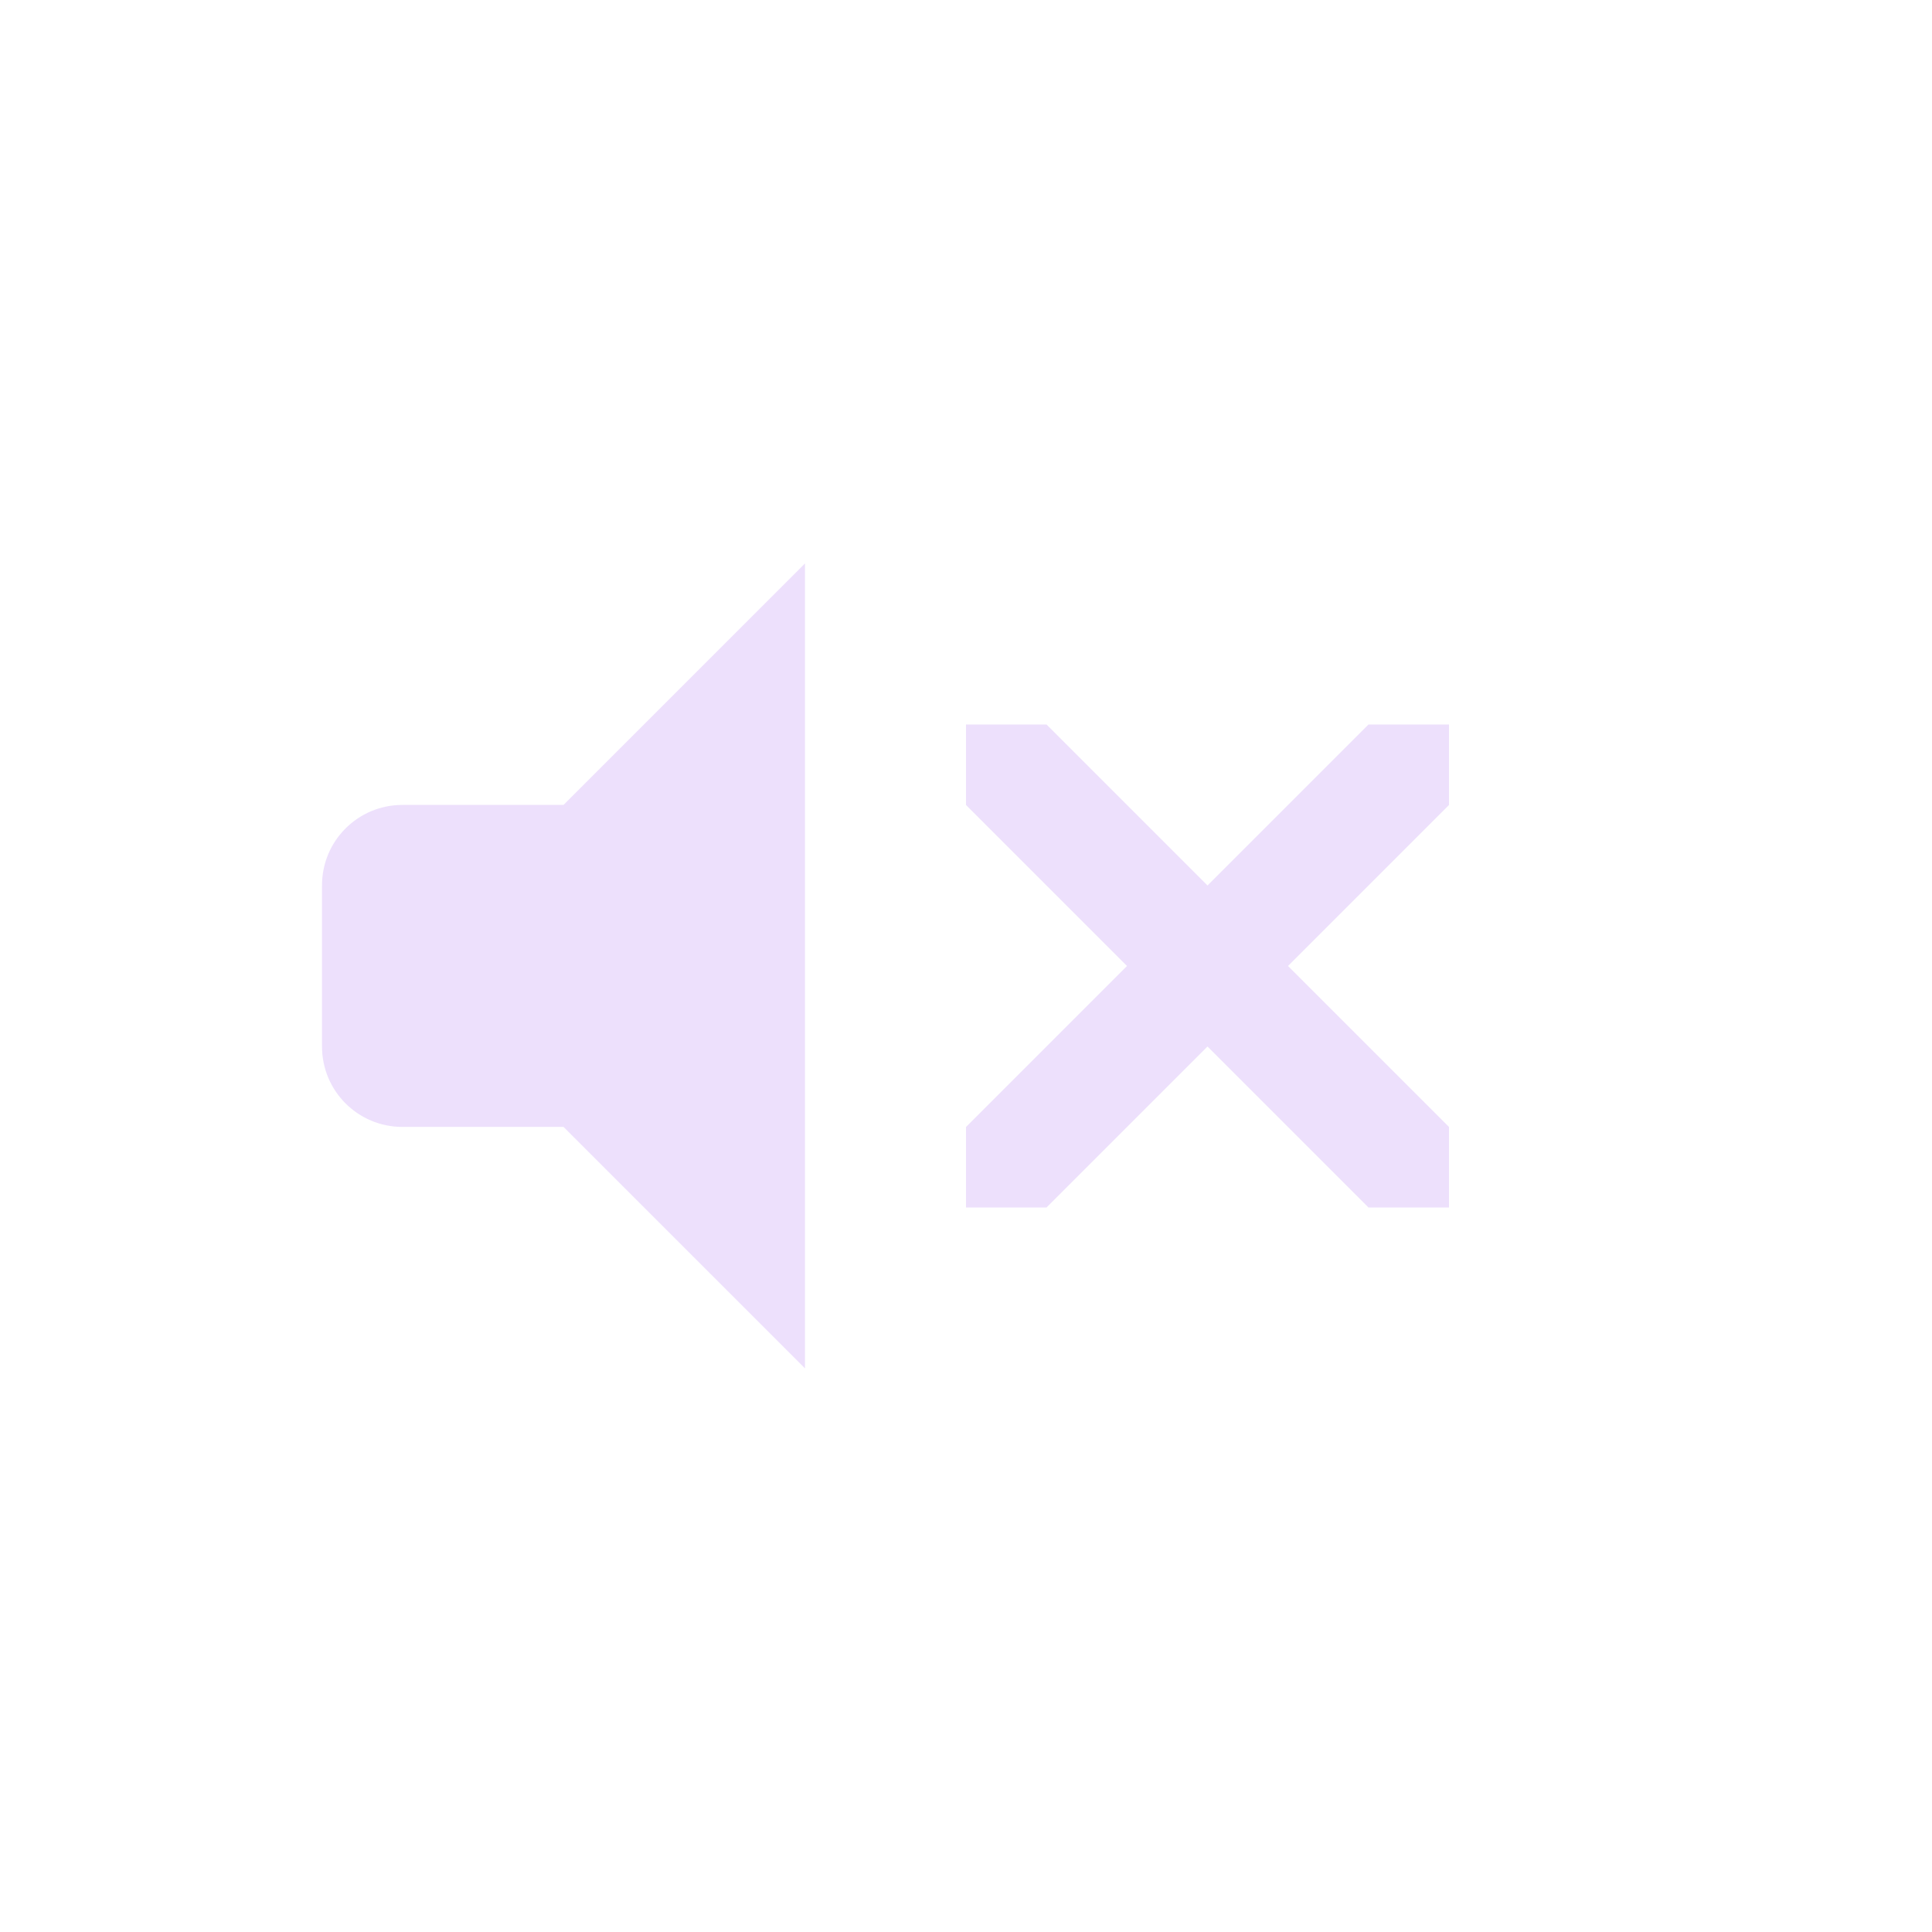 <?xml version="1.0" encoding="UTF-8" standalone="no"?>
<svg
   width="24"
   height="24"
   version="1.1"
   id="svg3597"
   sodipodi:docname="audio-volume-muted.svg"
   inkscape:version="1.2.2 (b0a8486541, 2022-12-01)"
   xmlns:inkscape="http://www.inkscape.org/namespaces/inkscape"
   xmlns:sodipodi="http://sodipodi.sourceforge.net/DTD/sodipodi-0.dtd"
   xmlns="http://www.w3.org/2000/svg"
   xmlns:svg="http://www.w3.org/2000/svg">
  <defs
     id="defs3601" />
  <sodipodi:namedview
     id="namedview3599"
     pagecolor="#505050"
     bordercolor="#ffffff"
     borderopacity="1"
     inkscape:showpageshadow="0"
     inkscape:pageopacity="0"
     inkscape:pagecheckerboard="1"
     inkscape:deskcolor="#505050"
     showgrid="false"
     inkscape:zoom="9.8333333"
     inkscape:cx="7.4745763"
     inkscape:cy="12"
     inkscape:window-width="932"
     inkscape:window-height="1114"
     inkscape:window-x="970"
     inkscape:window-y="68"
     inkscape:window-maximized="1"
     inkscape:current-layer="svg3597" />
  <path
     class="warning"
     d="m12 9v1l2 2-2 2v1h1l2-2 2 2h1v-1l-2-2 2-2v-1h-1l-2 2-2-2z"
     color="#000000"
     fill="#ffffff"
     opacity=".35"
     overflow="visible"
     style="isolation:auto;mix-blend-mode:normal;fill:#cba6f7;fill-opacity:1.0"
     id="path3593" />
  <path
     d="m10 6.999-3 3h-2c-0.554 0-1 0.446-1 1v2c0 0.554 0.446 1 1 1h2l3 3z"
     fill="#ffffff"
     fill-rule="evenodd"
     opacity=".35"
     style="paint-order:normal;fill:#cba6f7;fill-opacity:1.0"
     id="path3595" />
</svg>
